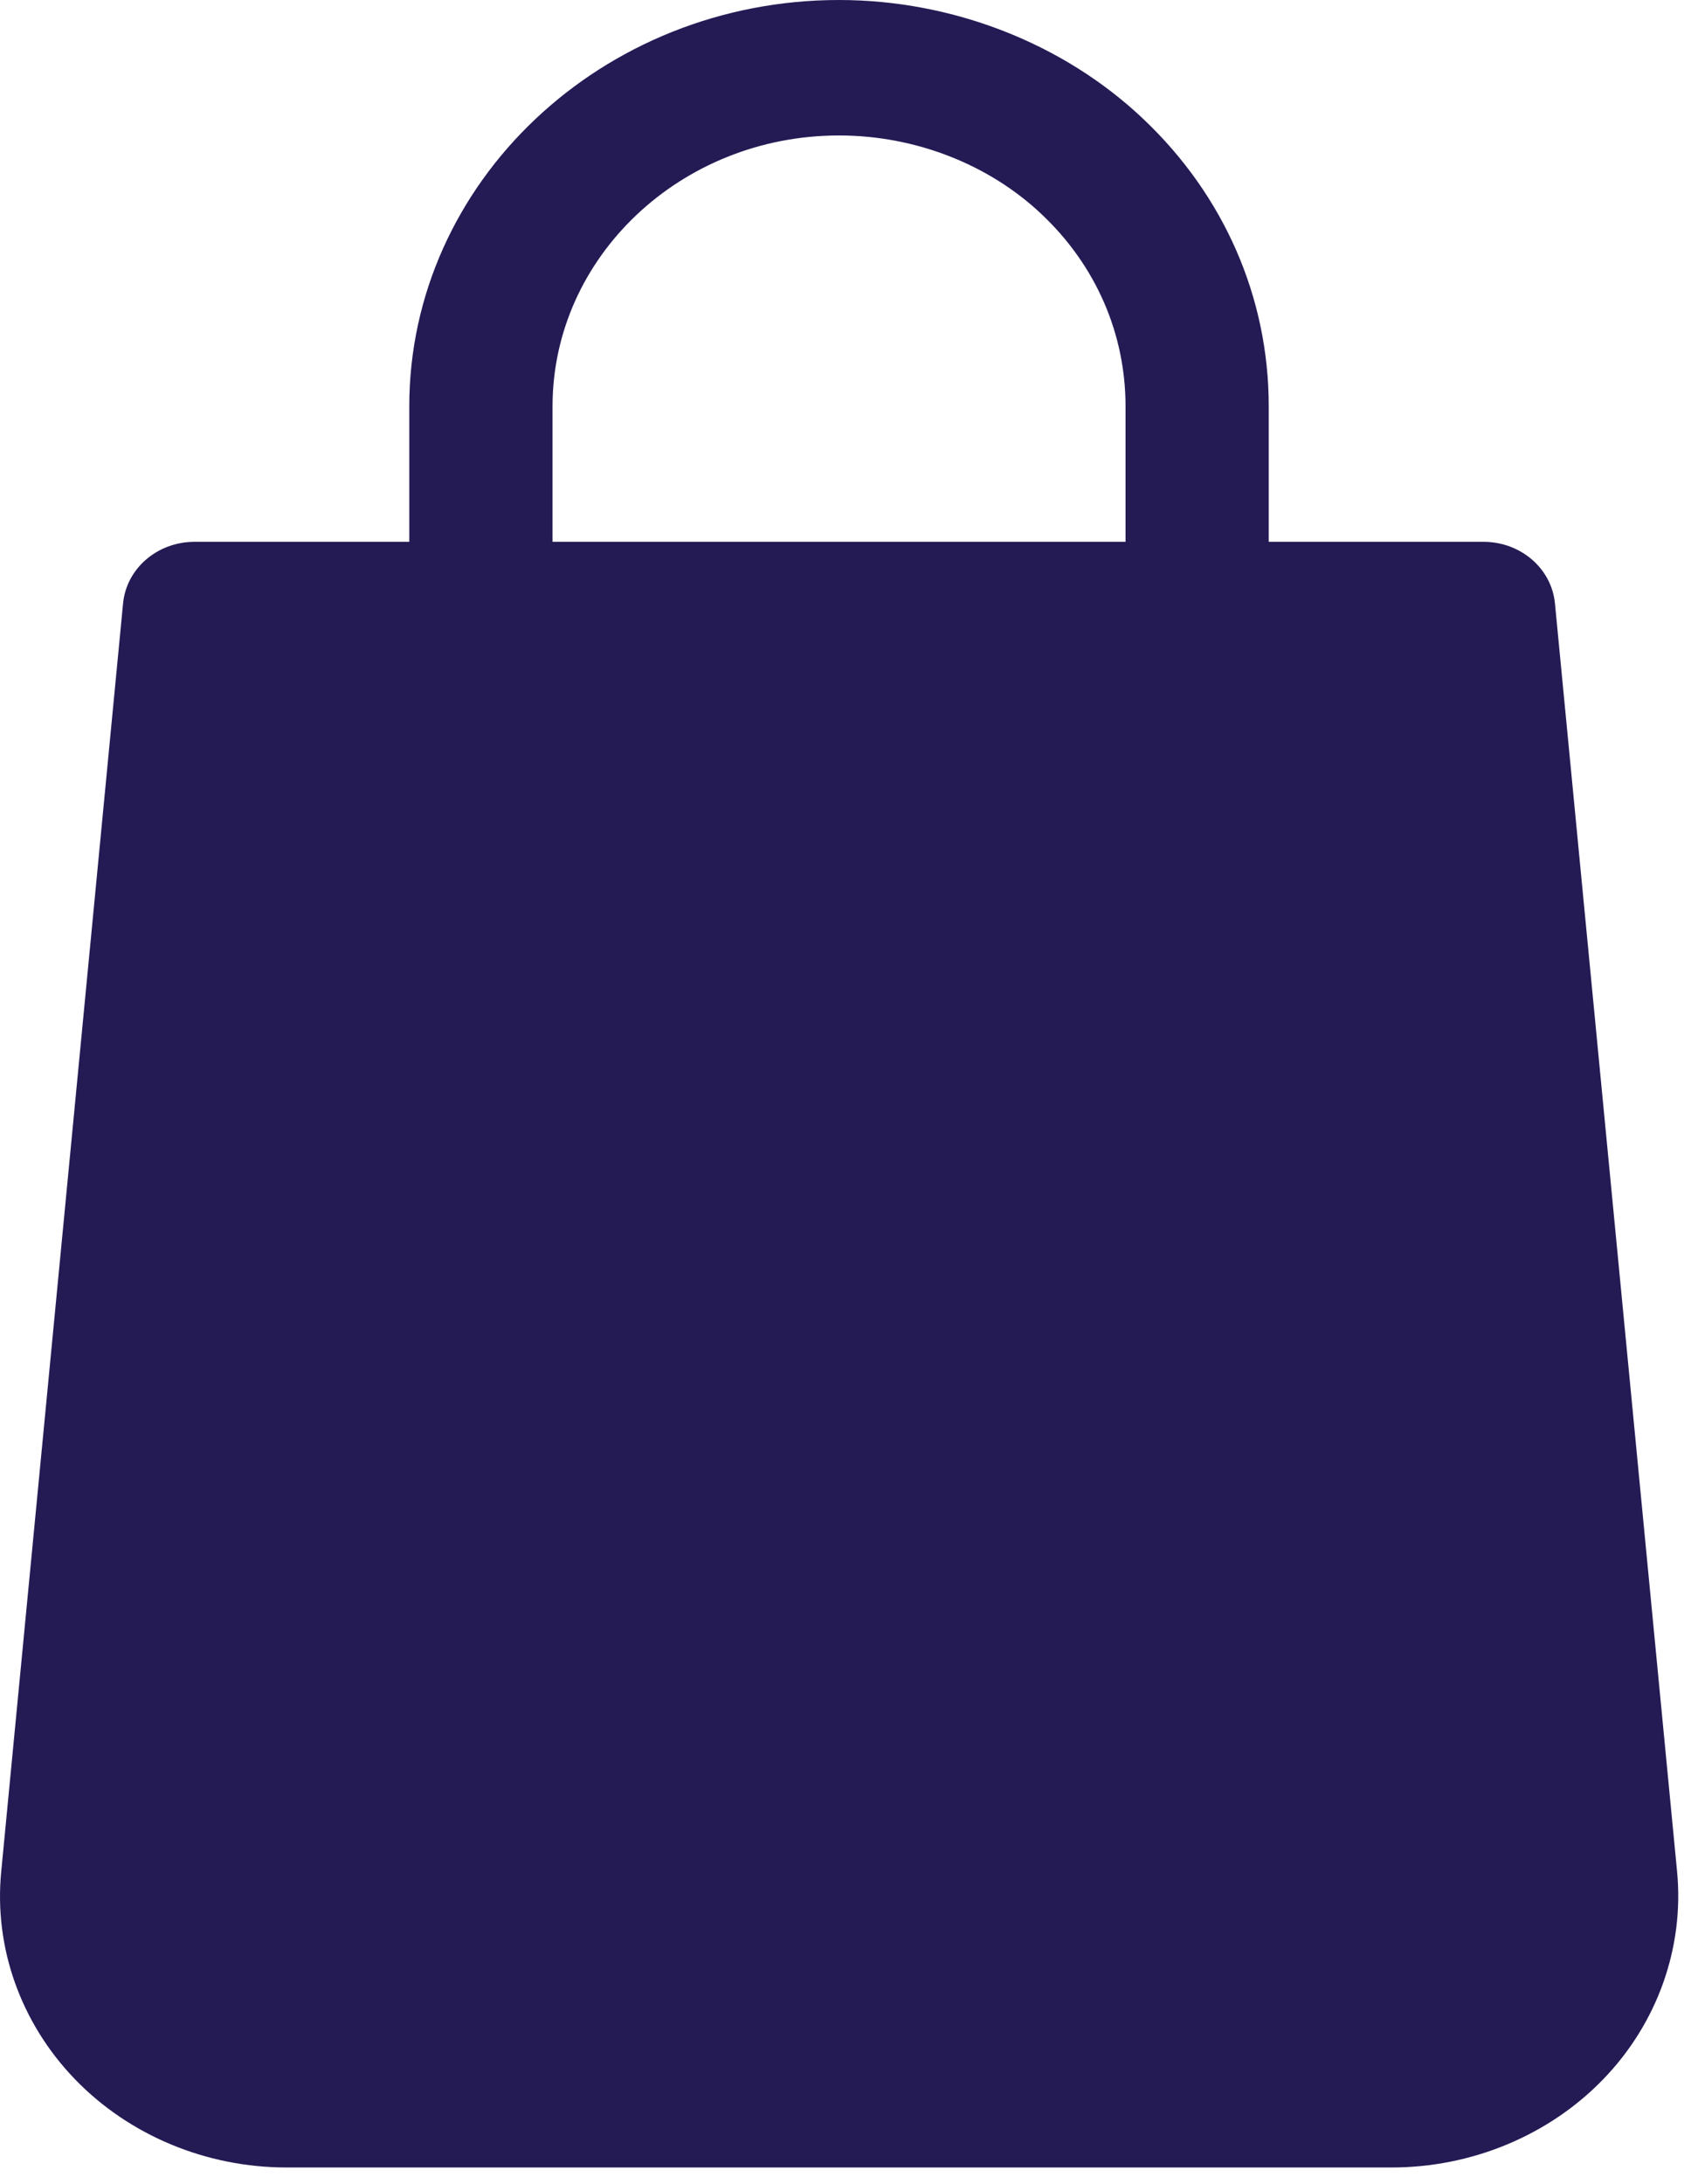 <svg width="27" height="35" viewBox="0 0 27 35" fill="none" xmlns="http://www.w3.org/2000/svg">
<path d="M26.89 30.005L24.931 9.672C24.878 9.112 24.382 8.684 23.787 8.684H20.342V6.513C20.342 4.768 19.626 3.131 18.328 1.904C17.051 0.695 15.274 0 13.452 0C9.653 0 6.562 2.922 6.562 6.513V8.684H3.117C2.522 8.684 2.026 9.112 1.973 9.672L0.019 30.002C-0.098 31.216 0.334 32.425 1.202 33.324C2.07 34.223 3.305 34.738 4.594 34.738H22.313C23.599 34.738 24.835 34.223 25.703 33.326C26.573 32.428 27.003 31.216 26.89 30.005ZM18.046 8.684H8.859V6.513C8.859 4.119 10.919 2.171 13.452 2.171C14.669 2.171 15.855 2.631 16.704 3.437C17.57 4.255 18.046 5.347 18.046 6.513V8.684Z" fill="#241B55"/>
</svg>
